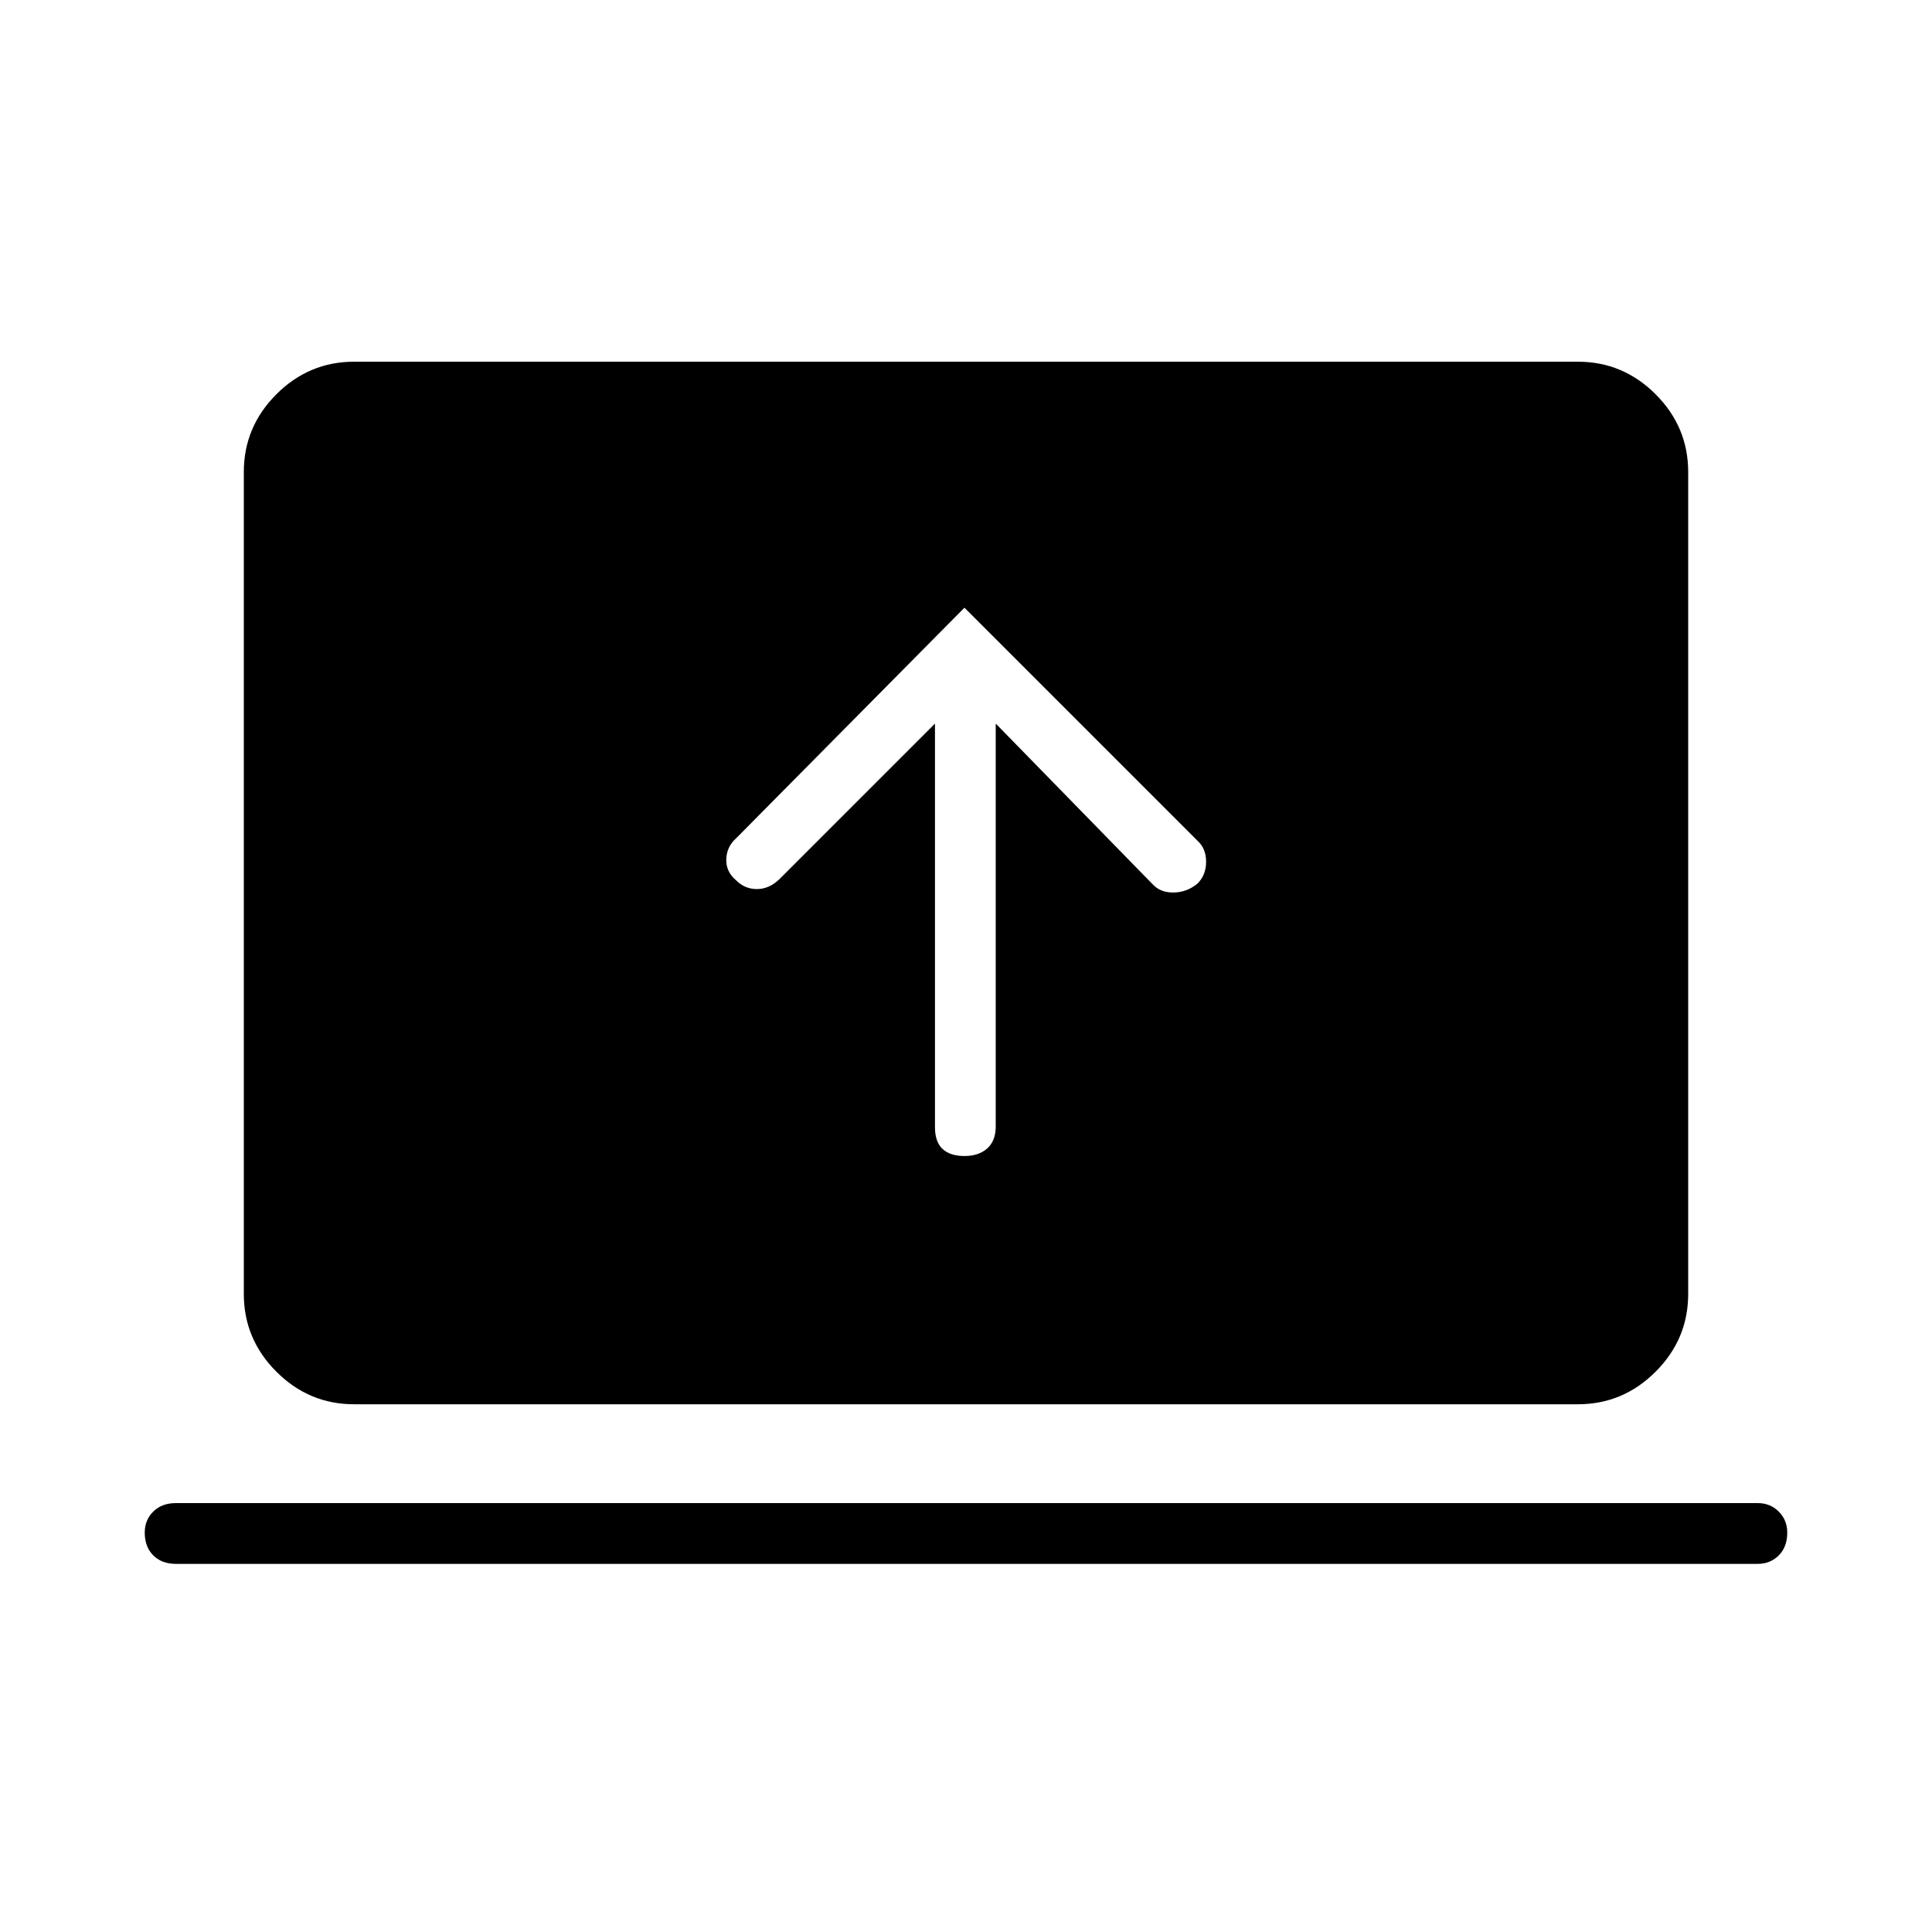 <svg xmlns="http://www.w3.org/2000/svg" height="48" viewBox="0 -960 960 960" width="48"><path d="M464.58-600.46V-400q0 7.42 3.78 10.92t10.88 3.5q7.11 0 11.32-3.78 4.21-3.77 4.21-10.87v-200.23L573-520.35q3.88 4 10.38 3.83 6.5-.17 11.66-4.44 4.27-4.27 4.27-10.83 0-6.56-4.27-10.44L479.23-658.04l-113.38 114.5q-4.77 4.24-4.97 10.5-.19 6.27 4.97 10.54 4.27 4.27 10.23 4.27 5.96 0 10.92-4.65l77.58-77.58ZM87.46-182.92q-7.09 0-11.32-4.23-4.22-4.22-4.22-11.32 0-6.22 4.22-10.43 4.23-4.22 11.32-4.22h785.96q6.21 0 10.44 4.23 4.22 4.22 4.22 10.44 0 7.1-4.22 11.32-4.23 4.21-10.44 4.21H87.46Zm88.5-79.31q-22.44 0-38.62-16.18-16.19-16.19-16.19-38.63v-408.42q0-22.44 16.19-38.63 16.18-16.18 38.62-16.18h608.08q22.44 0 38.62 16.18 16.19 16.19 16.19 38.63v408.42q0 22.44-16.19 38.63-16.18 16.18-38.62 16.18H175.96Z"/></svg>